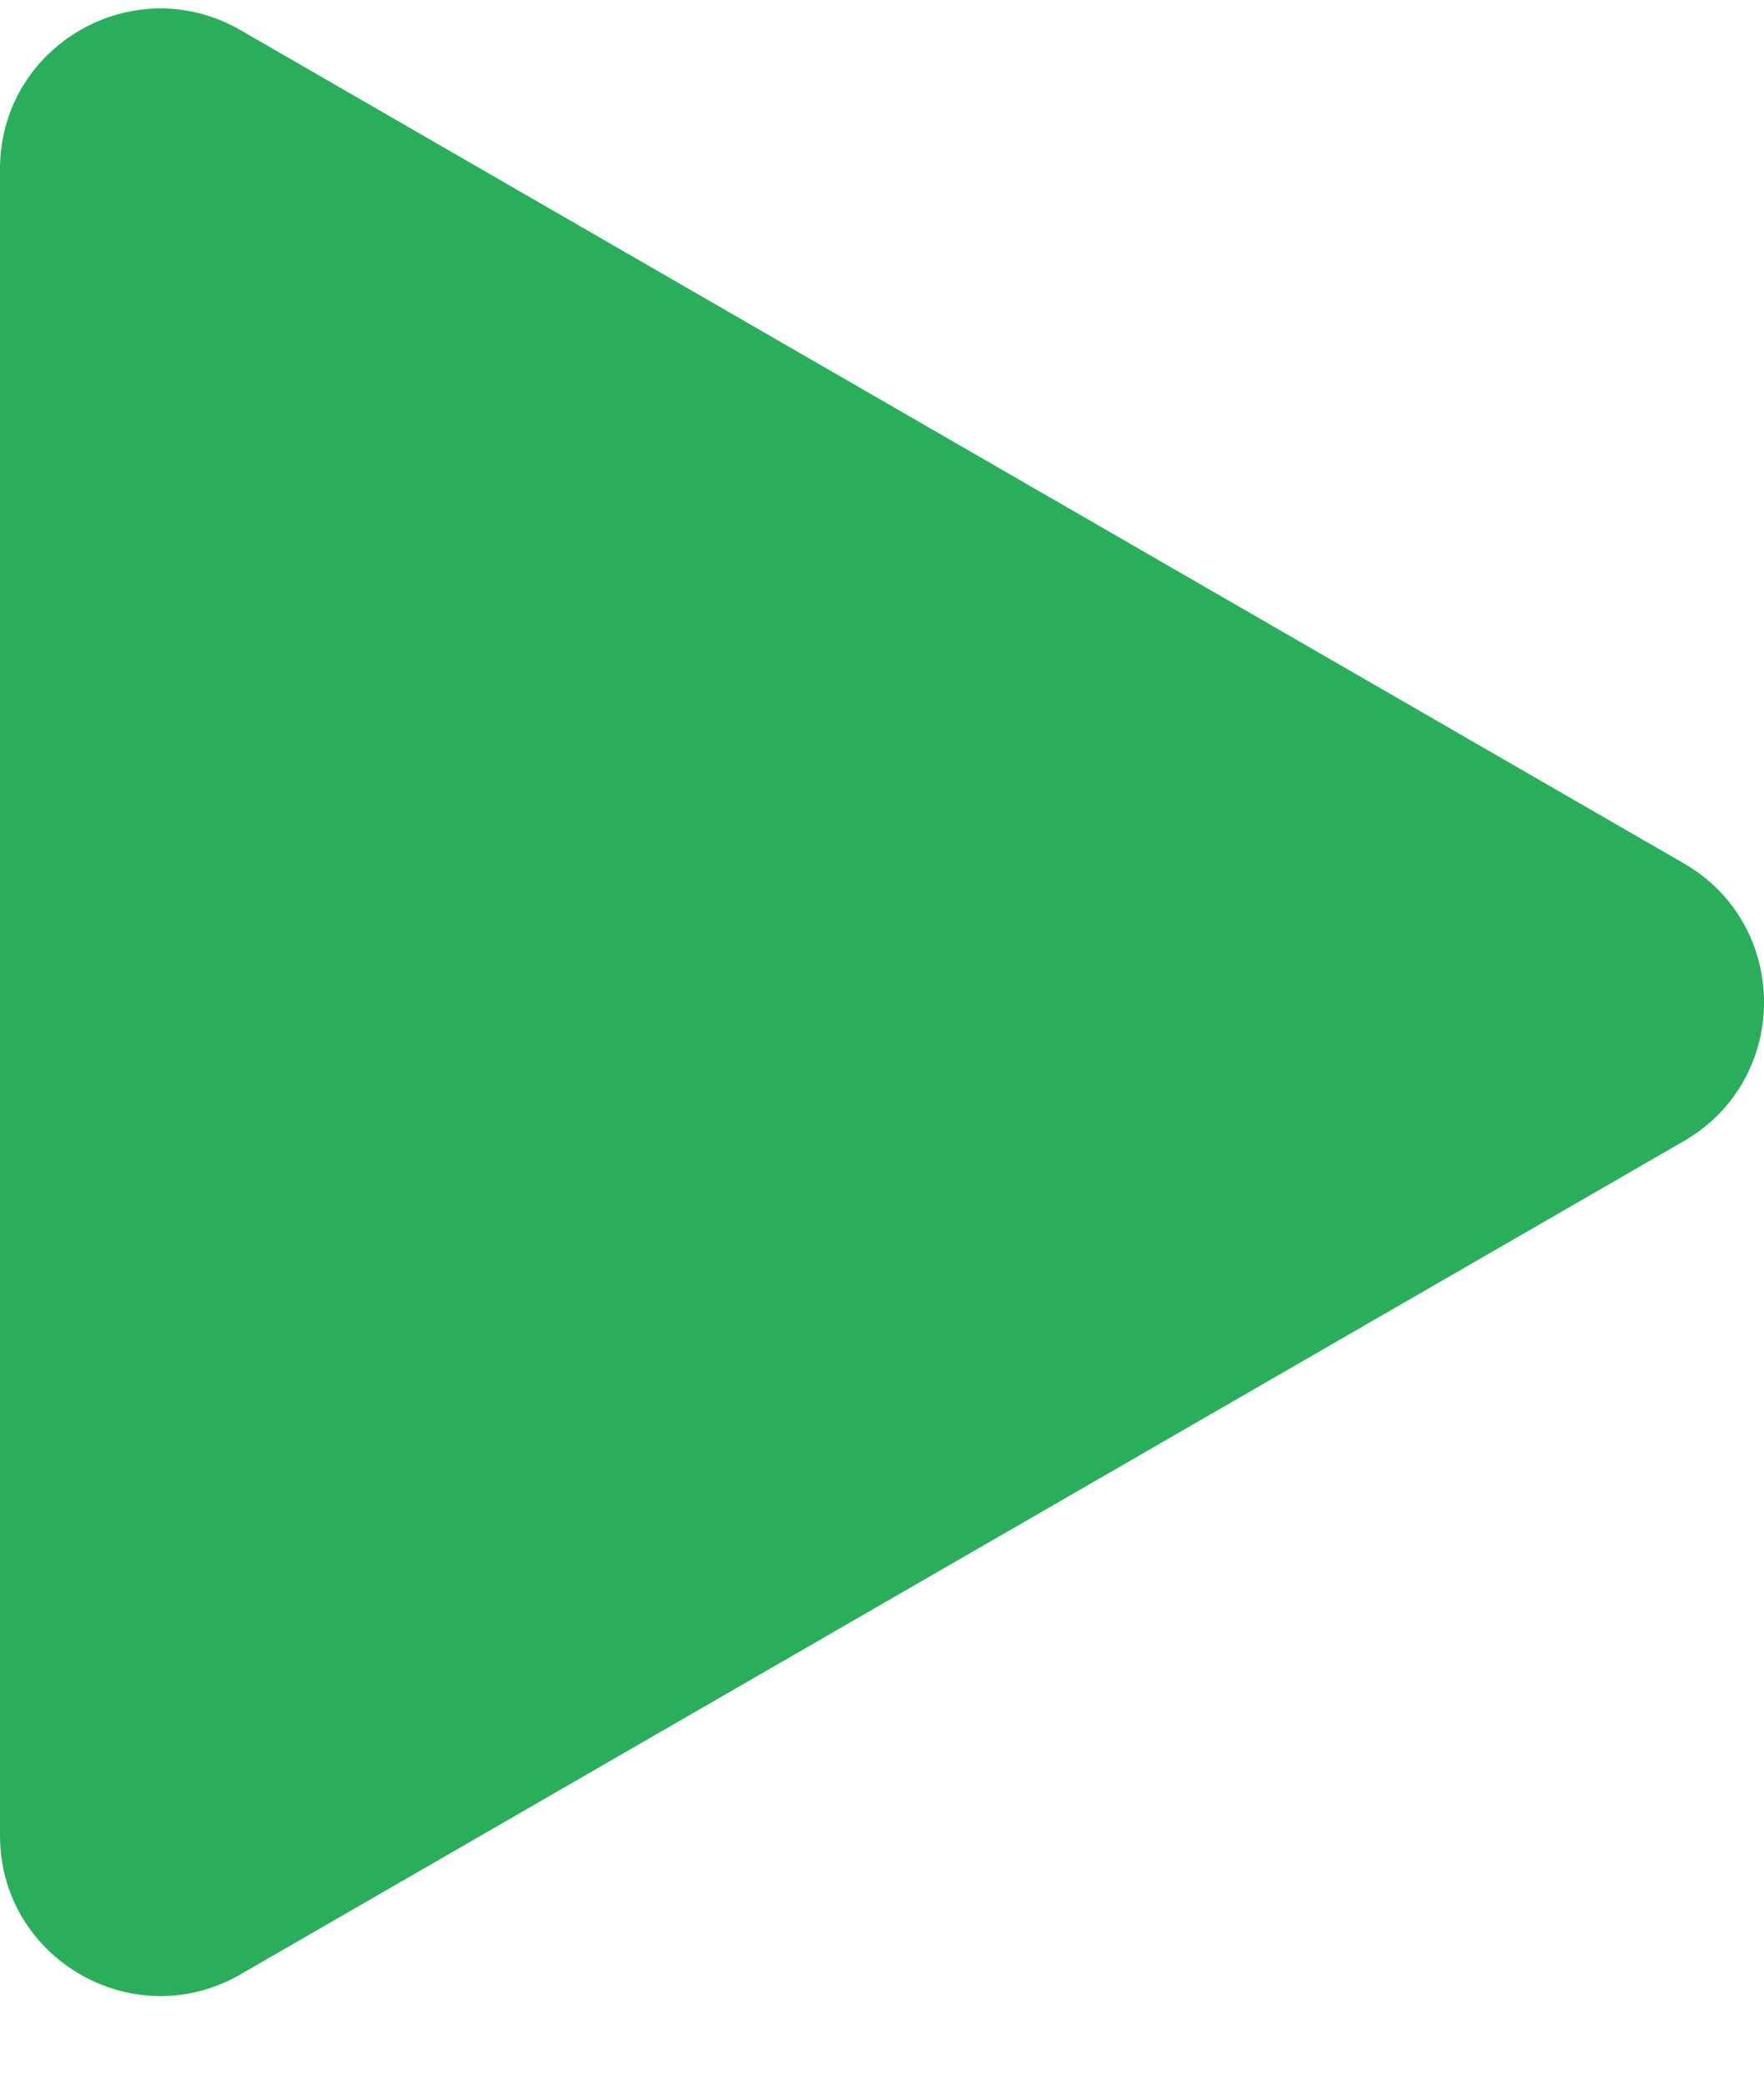 <svg width="11" height="13" viewBox="0 0 11 13" fill="none" xmlns="http://www.w3.org/2000/svg">
<path d="M10.5 5.384C11.167 5.769 11.167 6.731 10.5 7.116L1.5 12.312C0.833 12.697 0 12.216 0 11.446V1.054C0 0.284 0.833 -0.197 1.5 0.188L10.5 5.384Z" fill="#2BAE5C"/>
</svg>
